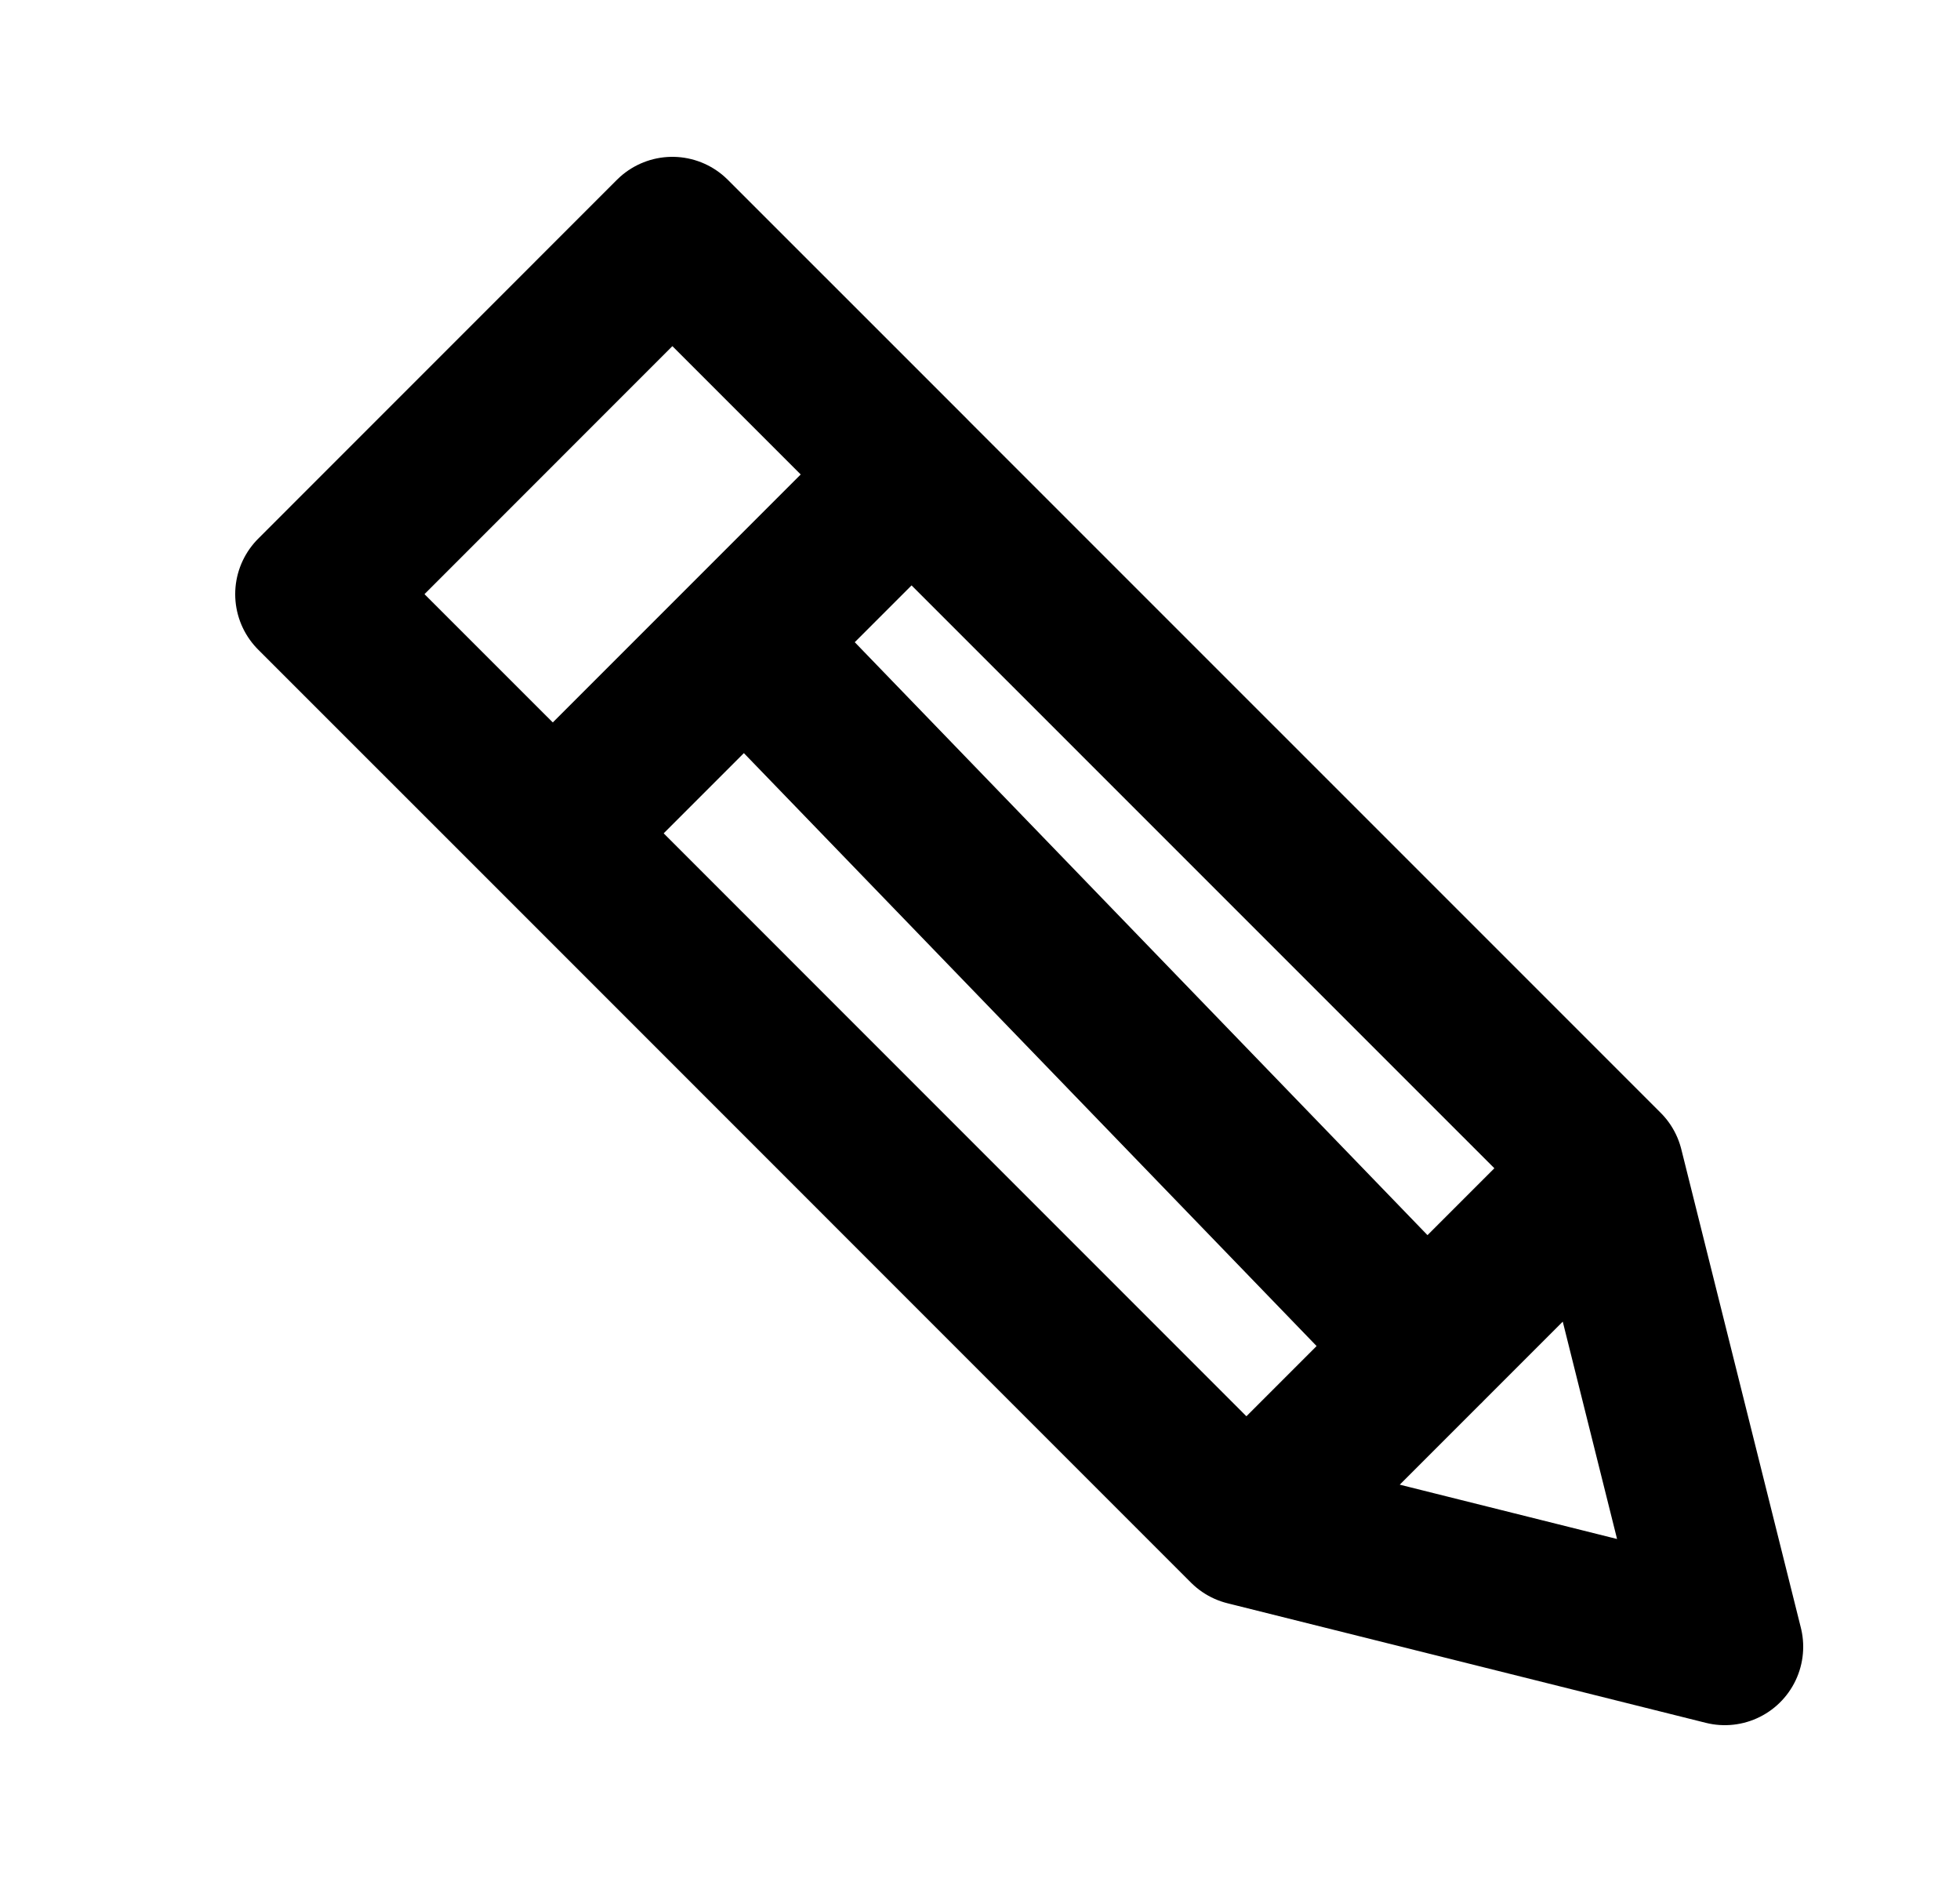<svg xmlns="http://www.w3.org/2000/svg" width="25" height="24" fill="none" viewBox="0 0 25 24">
  <path stroke="#000" stroke-linecap="round" stroke-linejoin="round" stroke-miterlimit="10" stroke-width="2" d="M20.475 14.898 22 21l-6.102-1.525m4.577-4.577-4.577 4.577m4.577-4.577-8.848-8.847m4.271 13.424-8.847-8.848m0 0 4.576-4.576m-4.576 4.576L4 7.577 8.576 3l3.051 3.05M9.501 8.178l8.695 9"/>
</svg>
